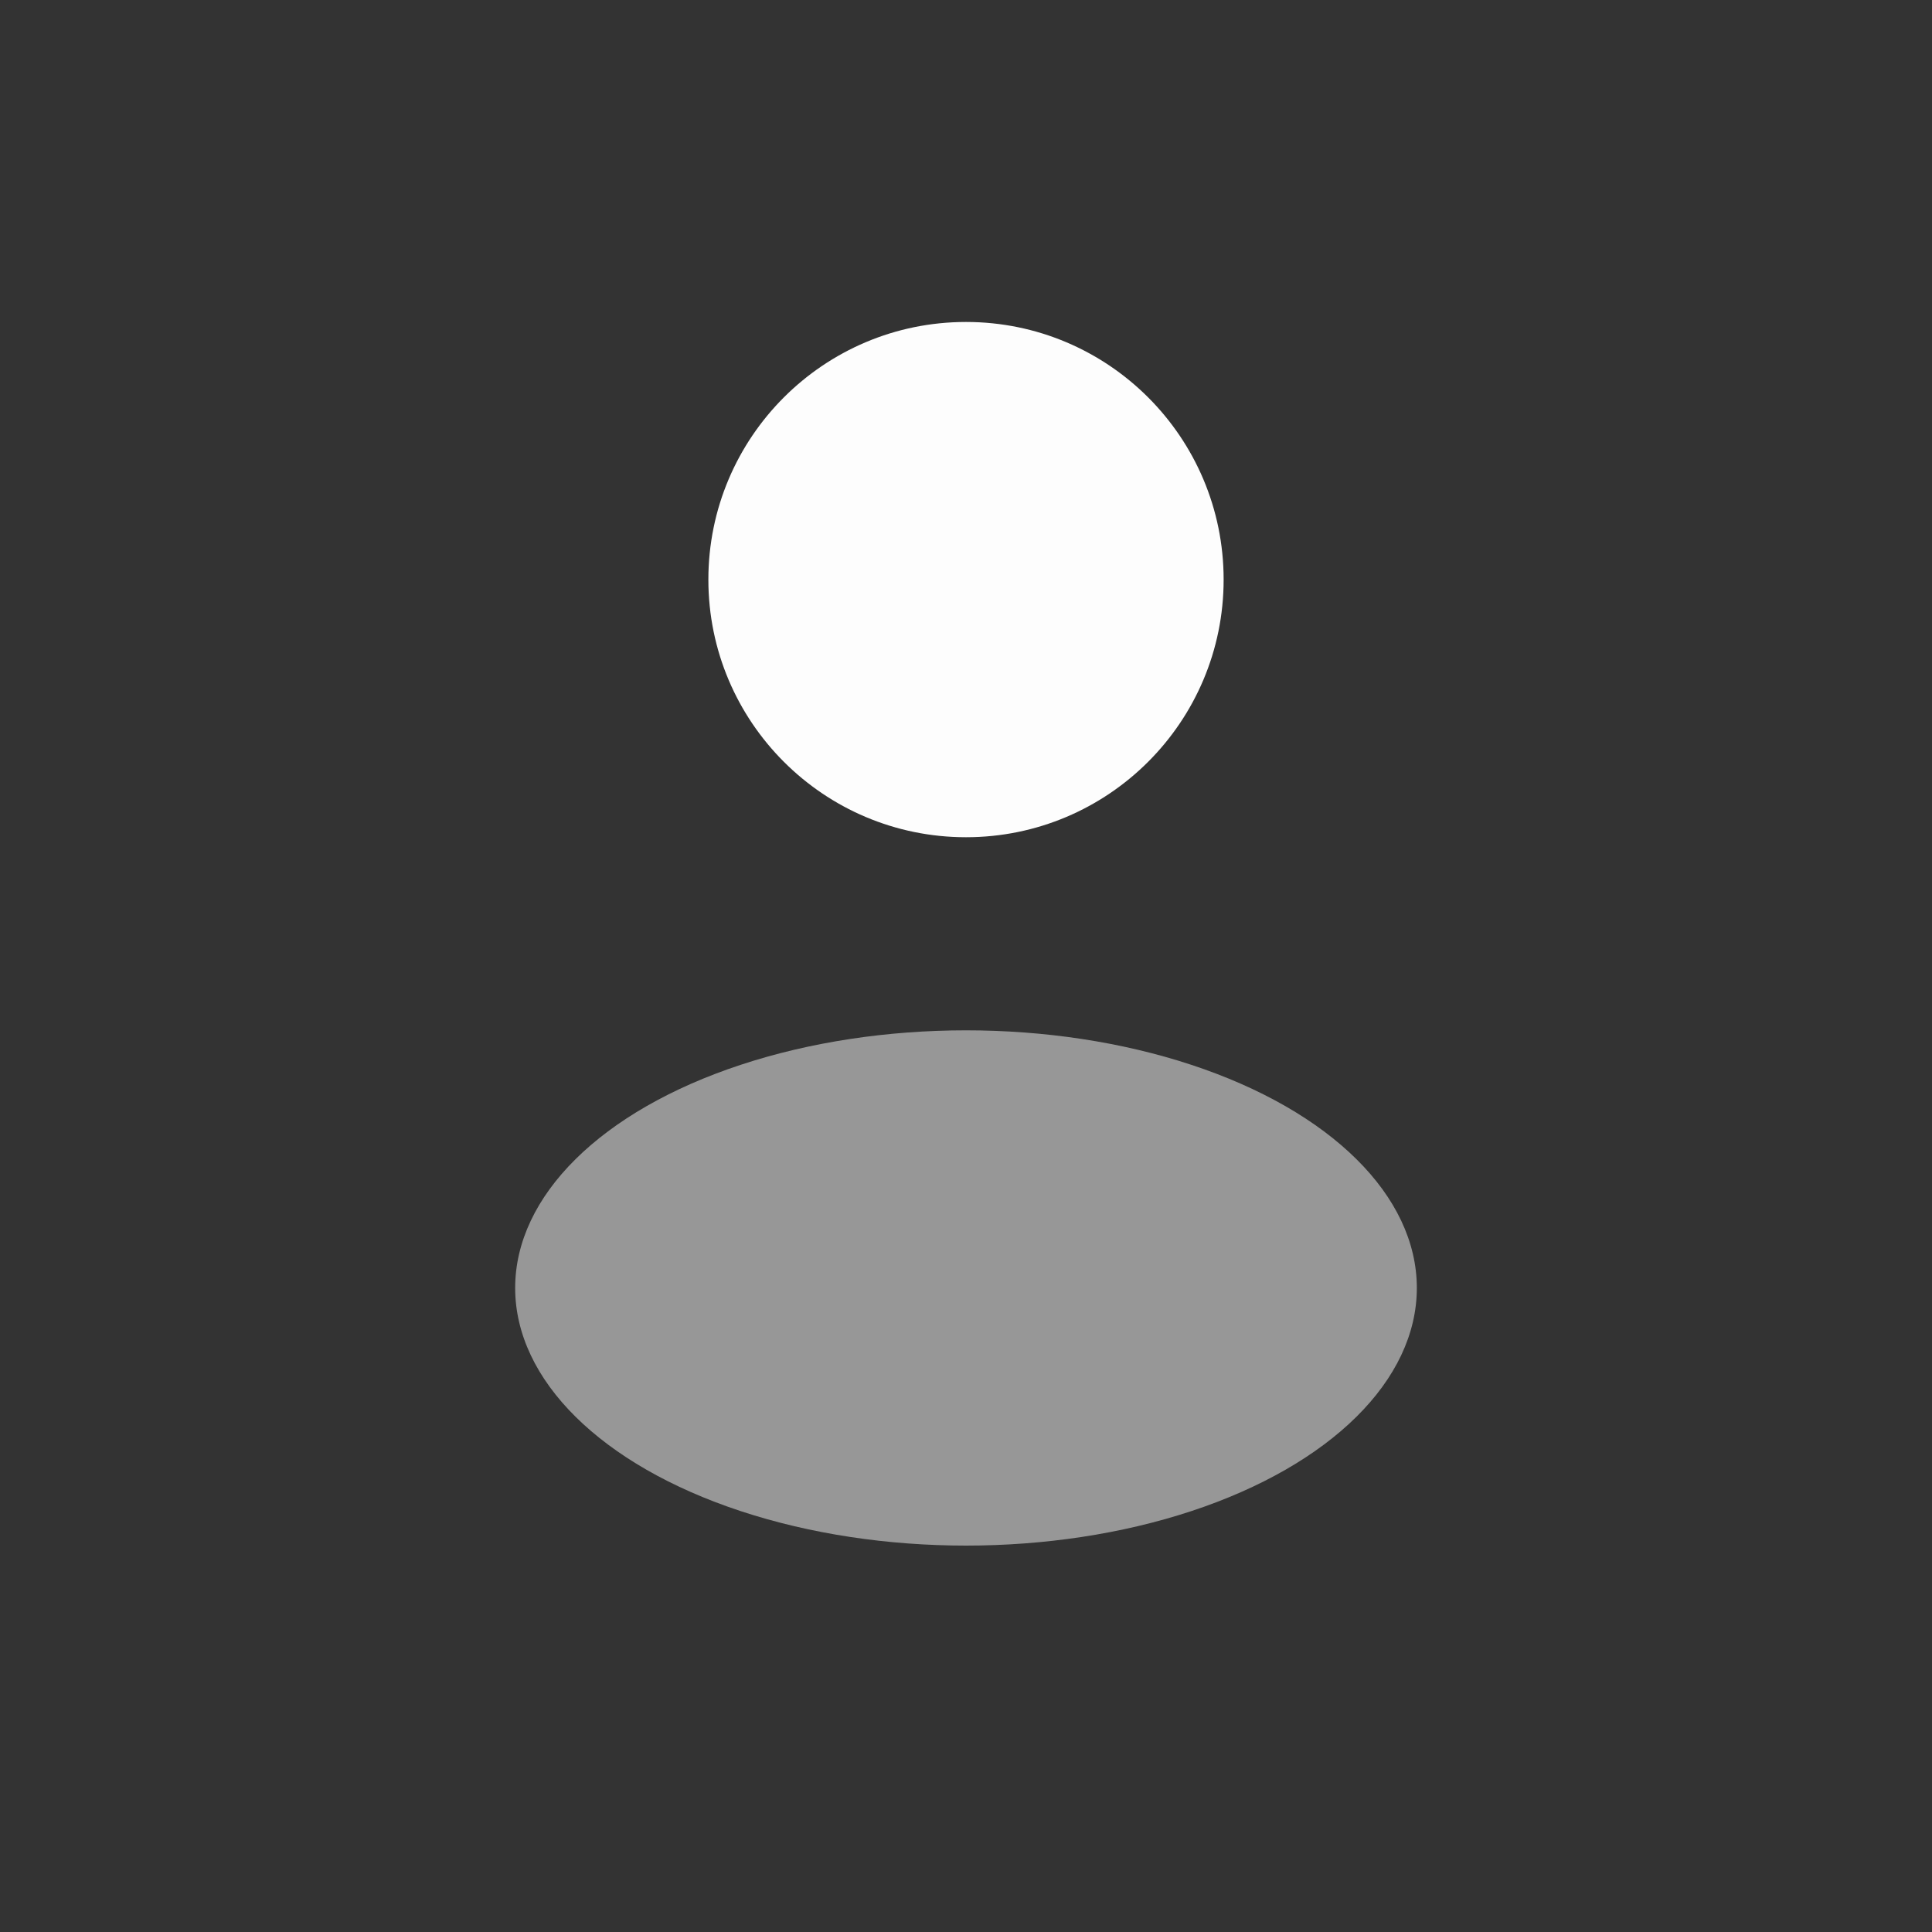 <svg width="20" height="20" viewBox="0 0 20 20" fill="none" xmlns="http://www.w3.org/2000/svg">
<rect x="0" y="0" width="20" height="20" fill="#333333" stroke="none"/>
<circle cx="10" cy="6" r="2.667" fill="#FDFDFD"/>
<ellipse opacity="0.5" cx="10" cy="13.333" rx="4.667" ry="2.667" fill="#FDFDFD"/>
</svg>

